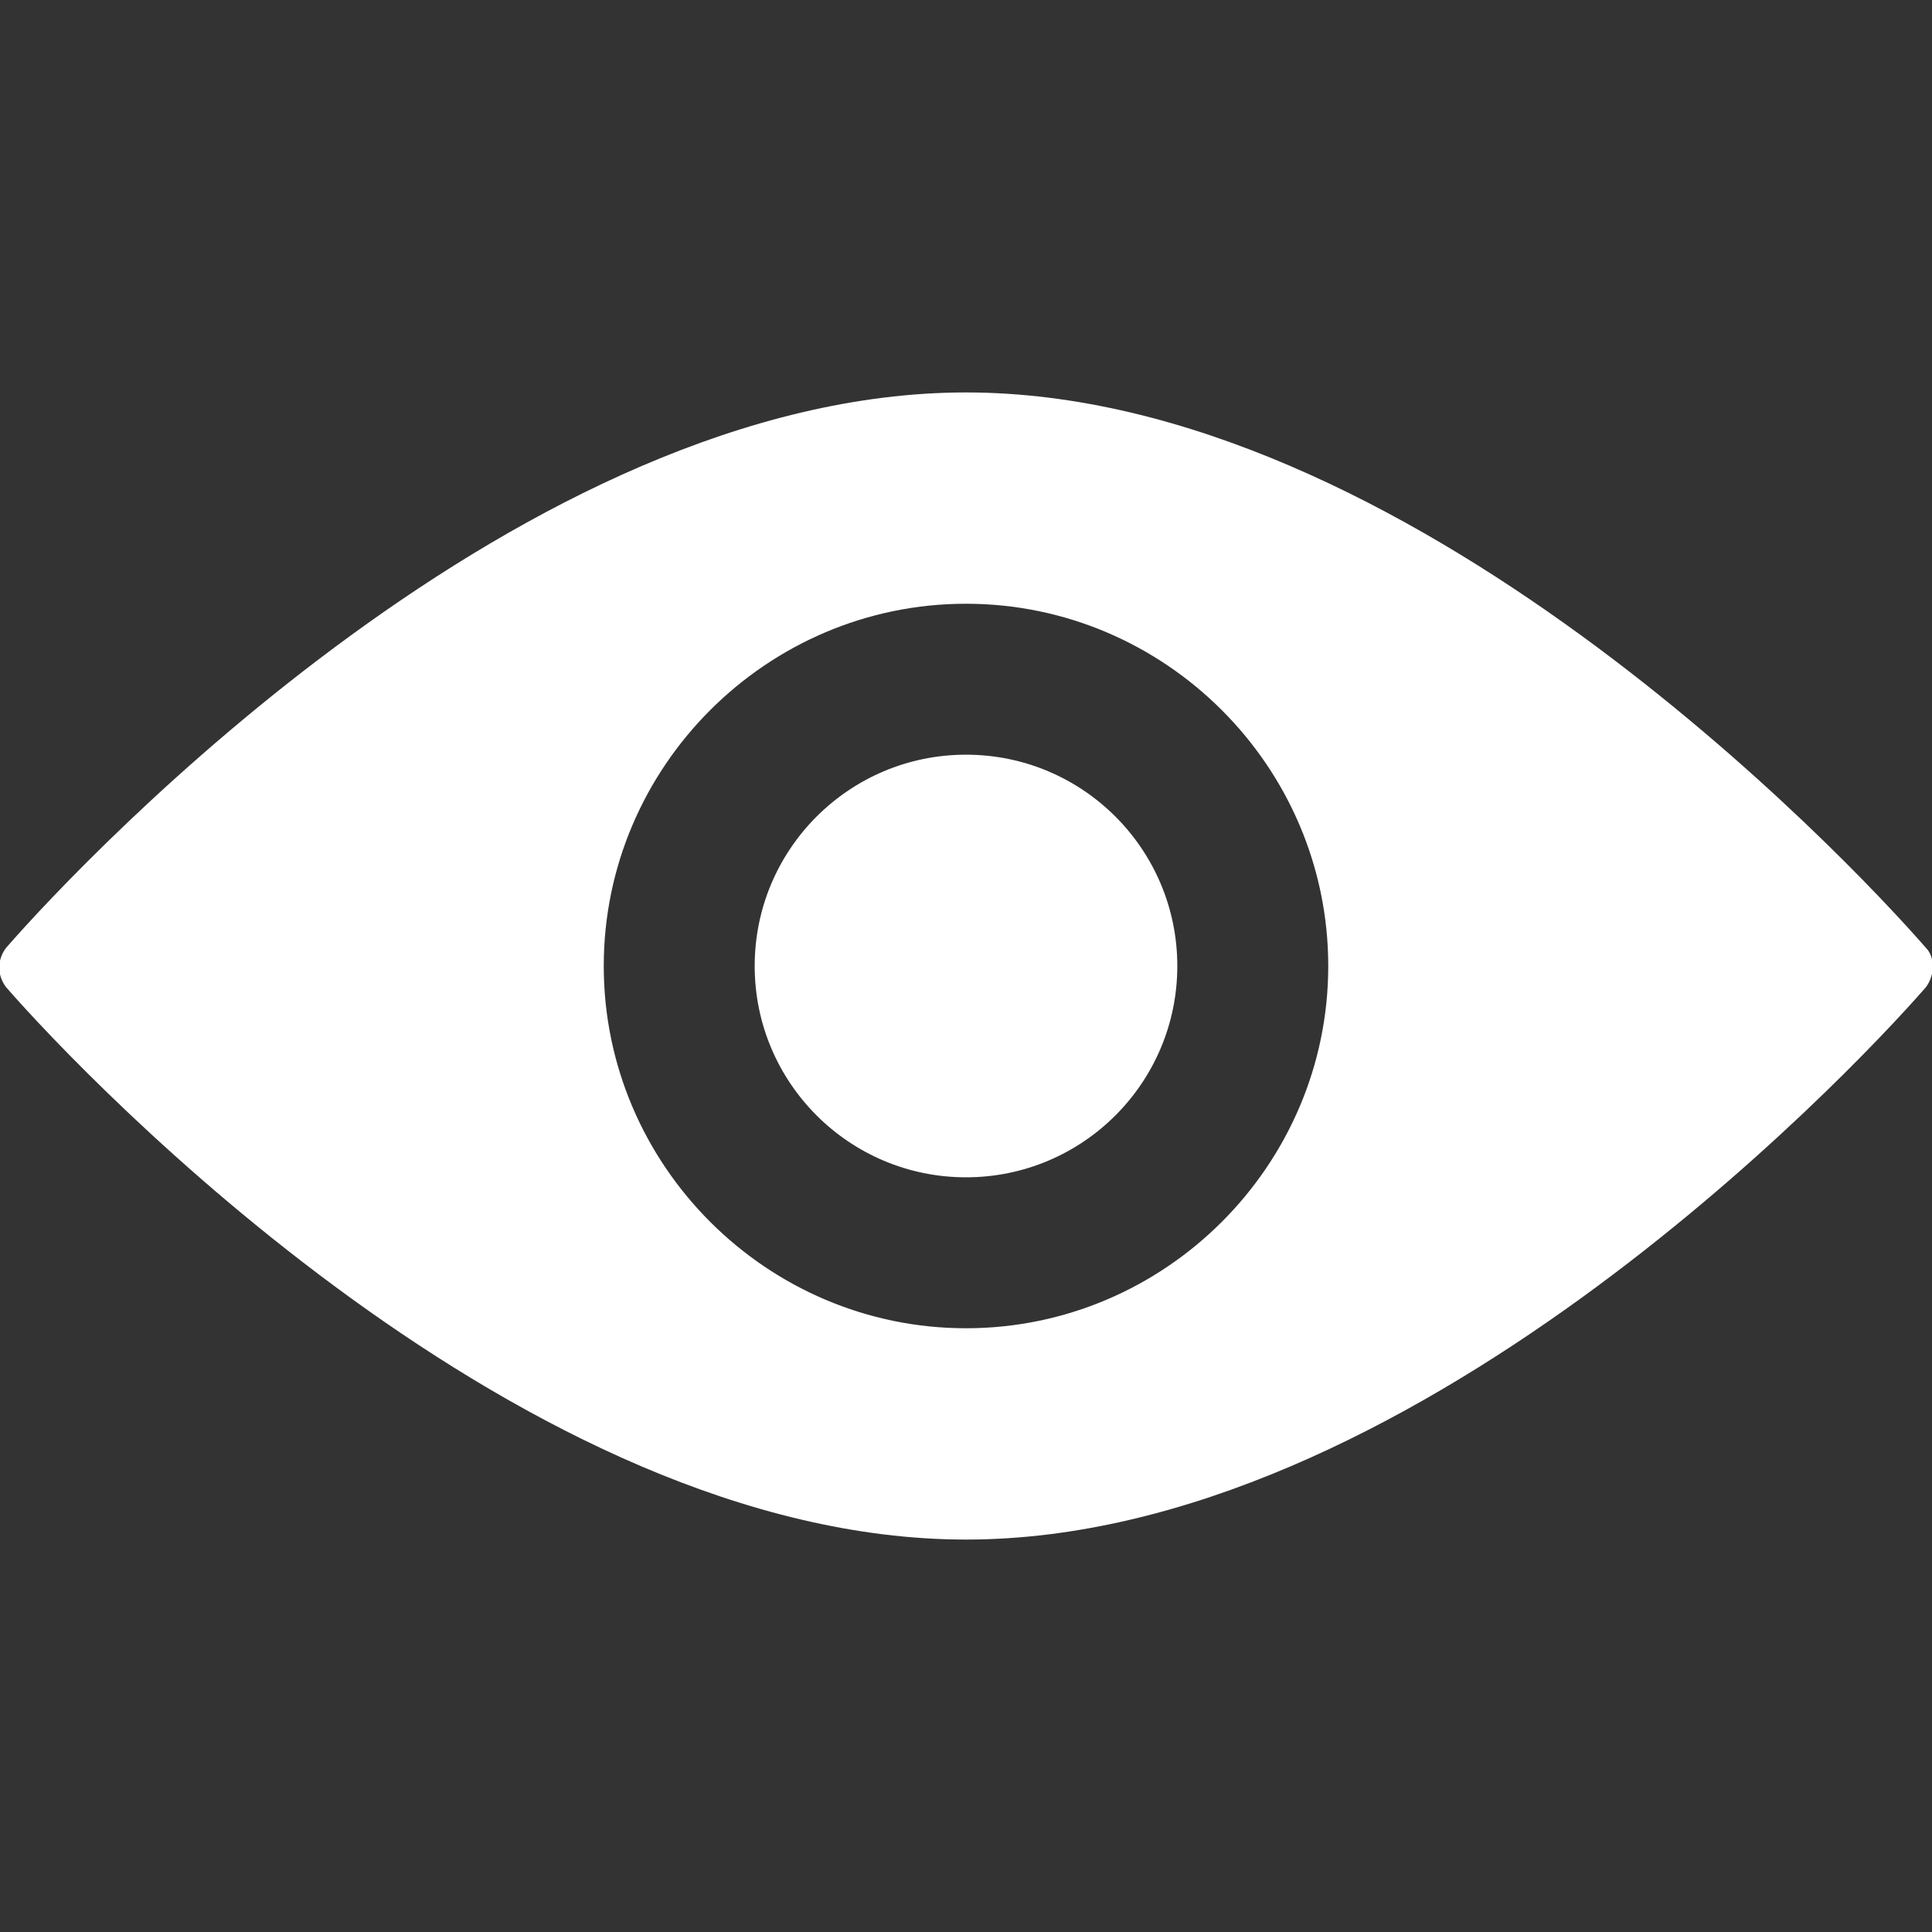 <svg xmlns="http://www.w3.org/2000/svg" viewBox="0 0 64 64"><rect x="0" y="0" width="64" height="64" fill="#333333" stroke="none"/><path d="M63.8 31.4C61.1 28.3 46.6 13 32 13 17.4 13 2.9 28.3.2 31.4c-.3.4-.3.9 0 1.3C2.9 35.8 17.4 51 32 51c14.6 0 29.1-15.2 31.8-18.3.3-.4.3-1 0-1.3zM32 44c-6.6 0-12-5.4-12-12s5.4-12 12-12 12 5.4 12 12-5.4 12-12 12z" fill="#fff"/><circle r="7" cy="32" cx="32" fill="#fff"/></svg>